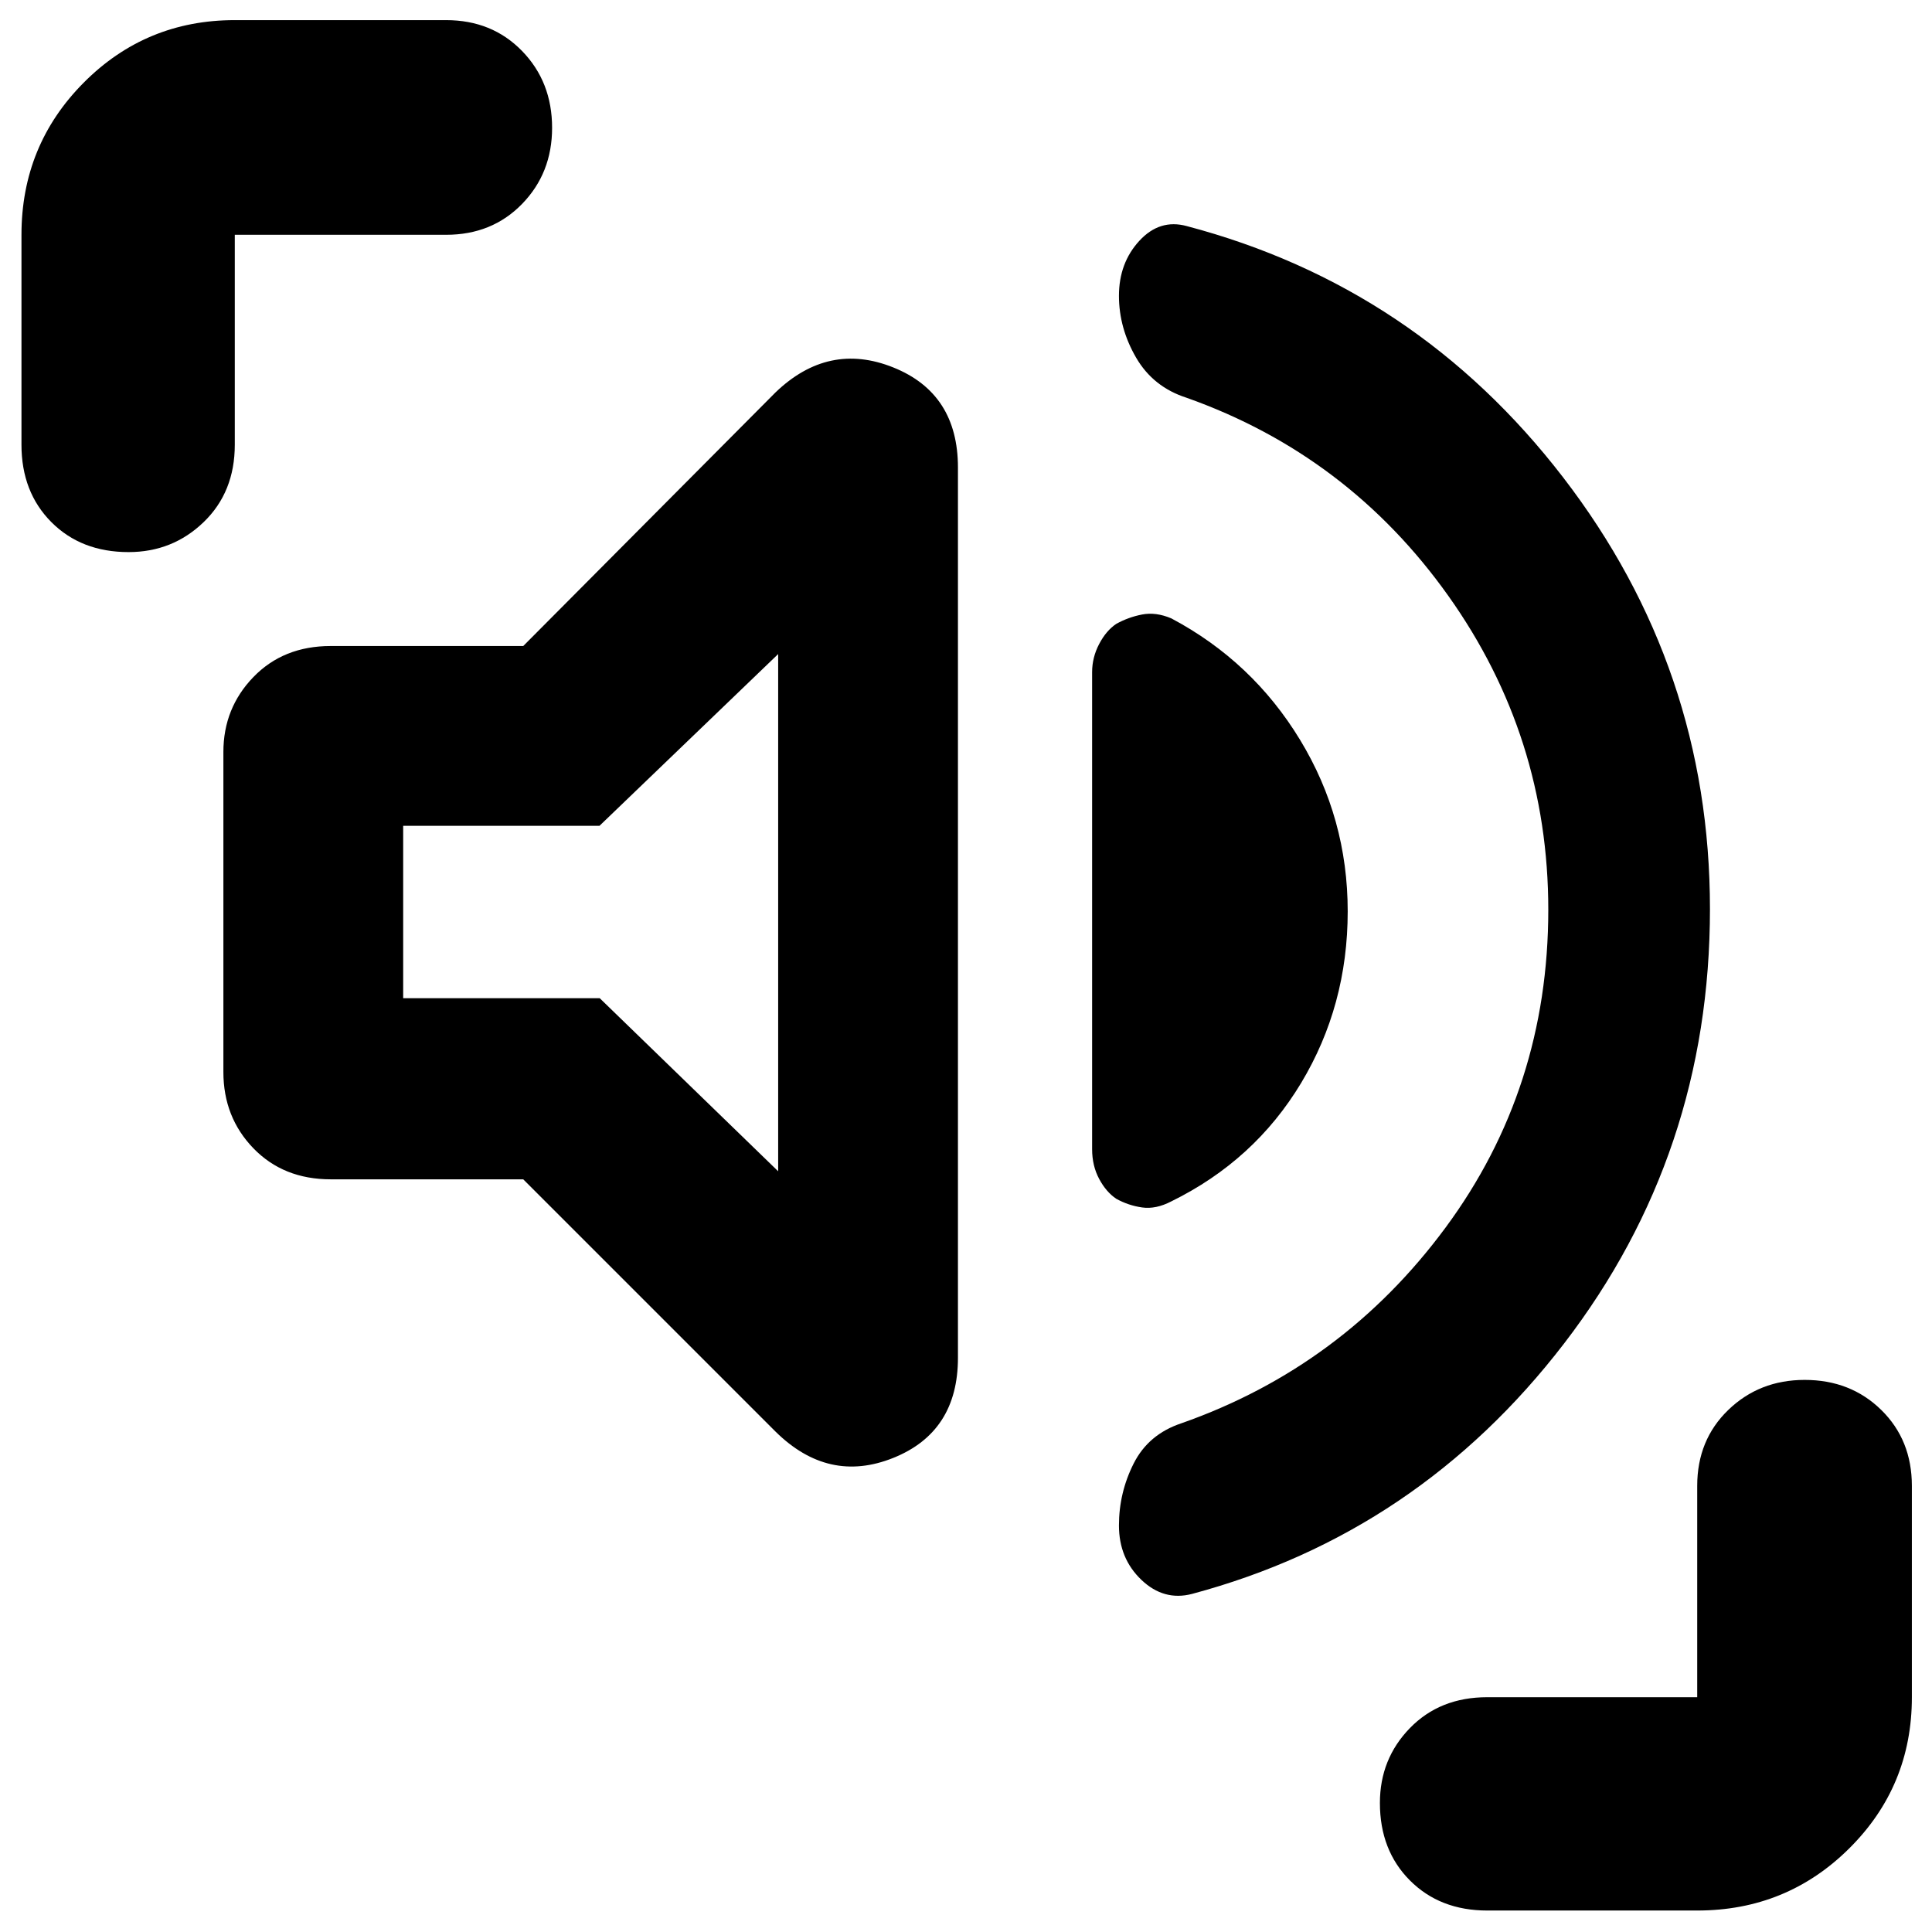 <svg xmlns="http://www.w3.org/2000/svg" height="40" viewBox="0 96 960 960" width="40"><path d="M849.667 547.667q0 121.565-72.483 215.915-72.482 94.35-184.851 124.419-14 3.666-25.166-6.964Q556 870.406 556 854.001q0-16.333 7.333-30.833 7.334-14.5 23.667-19.939 80.333-28.228 131.334-97.309 51-69.082 51-157.881 0-86.133-49.698-156.005-49.698-69.871-129.969-98.368Q573 288.333 564.5 273.667 556 259 556 243q0-16.333 10.127-27.333 10.128-11 23.539-7.333 114.106 30.107 187.053 124.887Q849.667 428 849.667 547.667ZM260 682h-95.667q-23.5 0-38.416-15.416Q111 651.167 111 628.667v-159q0-21.833 14.917-37.25 14.916-15.416 38.416-15.416H260L385.334 291q26.333-25.333 58.5-12.437Q476 291.458 476 328.333v442.335q0 36.874-32.166 49.77-32.167 12.896-58.5-13.104L260 682Zm282.666-14.999V430q0-7.333 3.5-14t8.5-10q6-3.333 12.837-4.656 6.837-1.322 14.512 1.919Q622.333 424.667 646 463.64t23.667 85.202q0 46.825-23.167 85.325t-64.485 58.797q-7.675 3.994-14.512 3.015-6.837-.978-12.837-4.312-5-3.333-8.5-9.87-3.5-6.537-3.5-14.796Zm-155.998 11.001V420.999l-88.775 85.334h-97.56v85.668H298l88.668 86.001ZM10.668 317V212.666q0-44.474 30.899-75.57Q72.467 106 116.666 106h105.001q22.833 0 37.75 15.342 14.916 15.342 14.916 38.167 0 22.491-14.916 37.824-14.917 15.333-37.75 15.333H116.666V317q0 23.5-15.45 38.417-15.45 14.916-37.333 14.916-23.55 0-38.383-14.916Q10.667 340.5 10.667 317ZM739 1045.33q-23.5 0-38.417-14.95-14.916-14.95-14.916-38.497 0-21.883 14.916-37.216Q715.5 939.334 739 939.334h104.334V834.333q0-22.833 15.45-37.75 15.45-14.916 37.941-14.916 22.824 0 38.05 14.916Q950 811.5 950 834.333v105.001q0 44.199-31.096 75.096-31.096 30.9-75.57 30.9H739ZM294.333 548.667Z"/></svg>